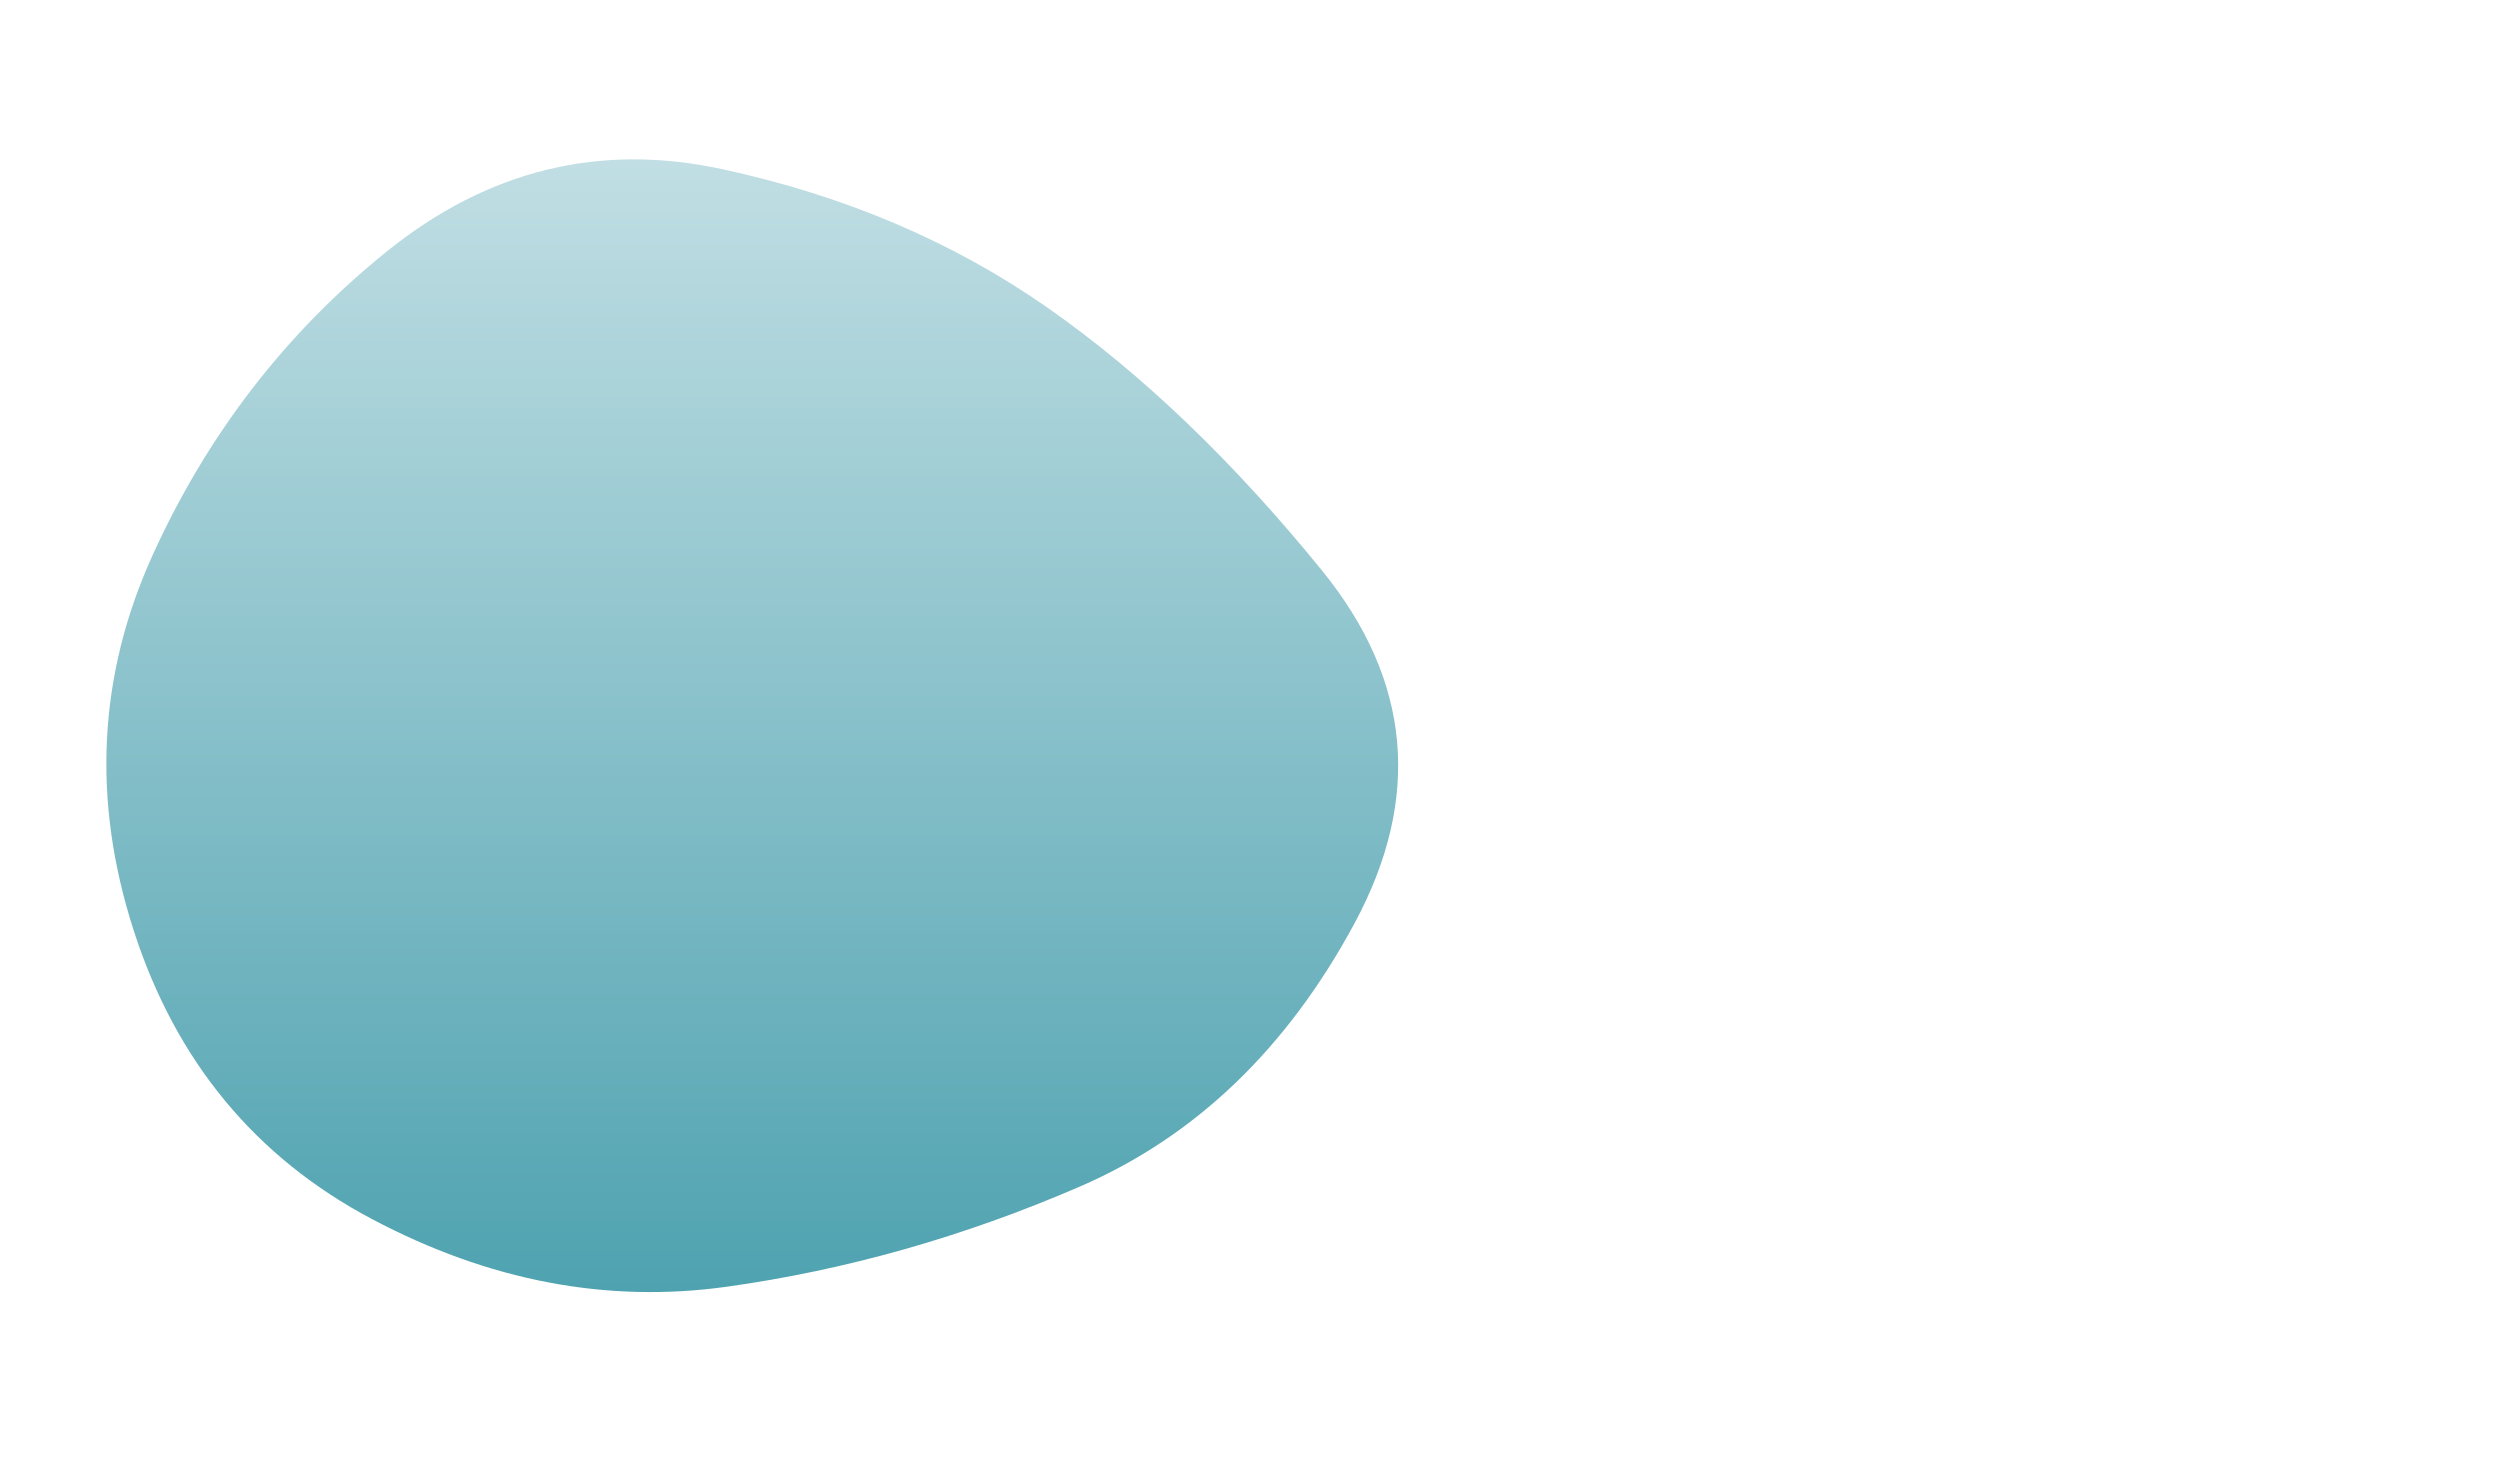 <svg viewBox="0 0 850 500" preserveAspectRatio="none" xmlns="http://www.w3.org/2000/svg" xmlns:xlink="http://www.w3.org/1999/xlink" width="100%" id="blobSvg">
  
    <defs>
      <linearGradient id="gradient" x1="0%" y1="0%" x2="0%" y2="100%">
        <stop offset="0%" style="stop-color: rgb(196, 224, 229);"></stop>
        <stop offset="100%" style="stop-color: rgb(76, 161, 175);"></stop>
      </linearGradient>
    </defs>
    <path class="bloby" d="M460.5,314Q426,378,367,403.5Q308,429,247,437.5Q186,446,126.5,414.5Q67,383,45.5,316.5Q24,250,52,188.5Q80,127,131.5,85.5Q183,44,245.5,57.5Q308,71,356,104.5Q404,138,449.5,194Q495,250,460.5,314Z" fill="url(#gradient)"></path>
  
</svg>